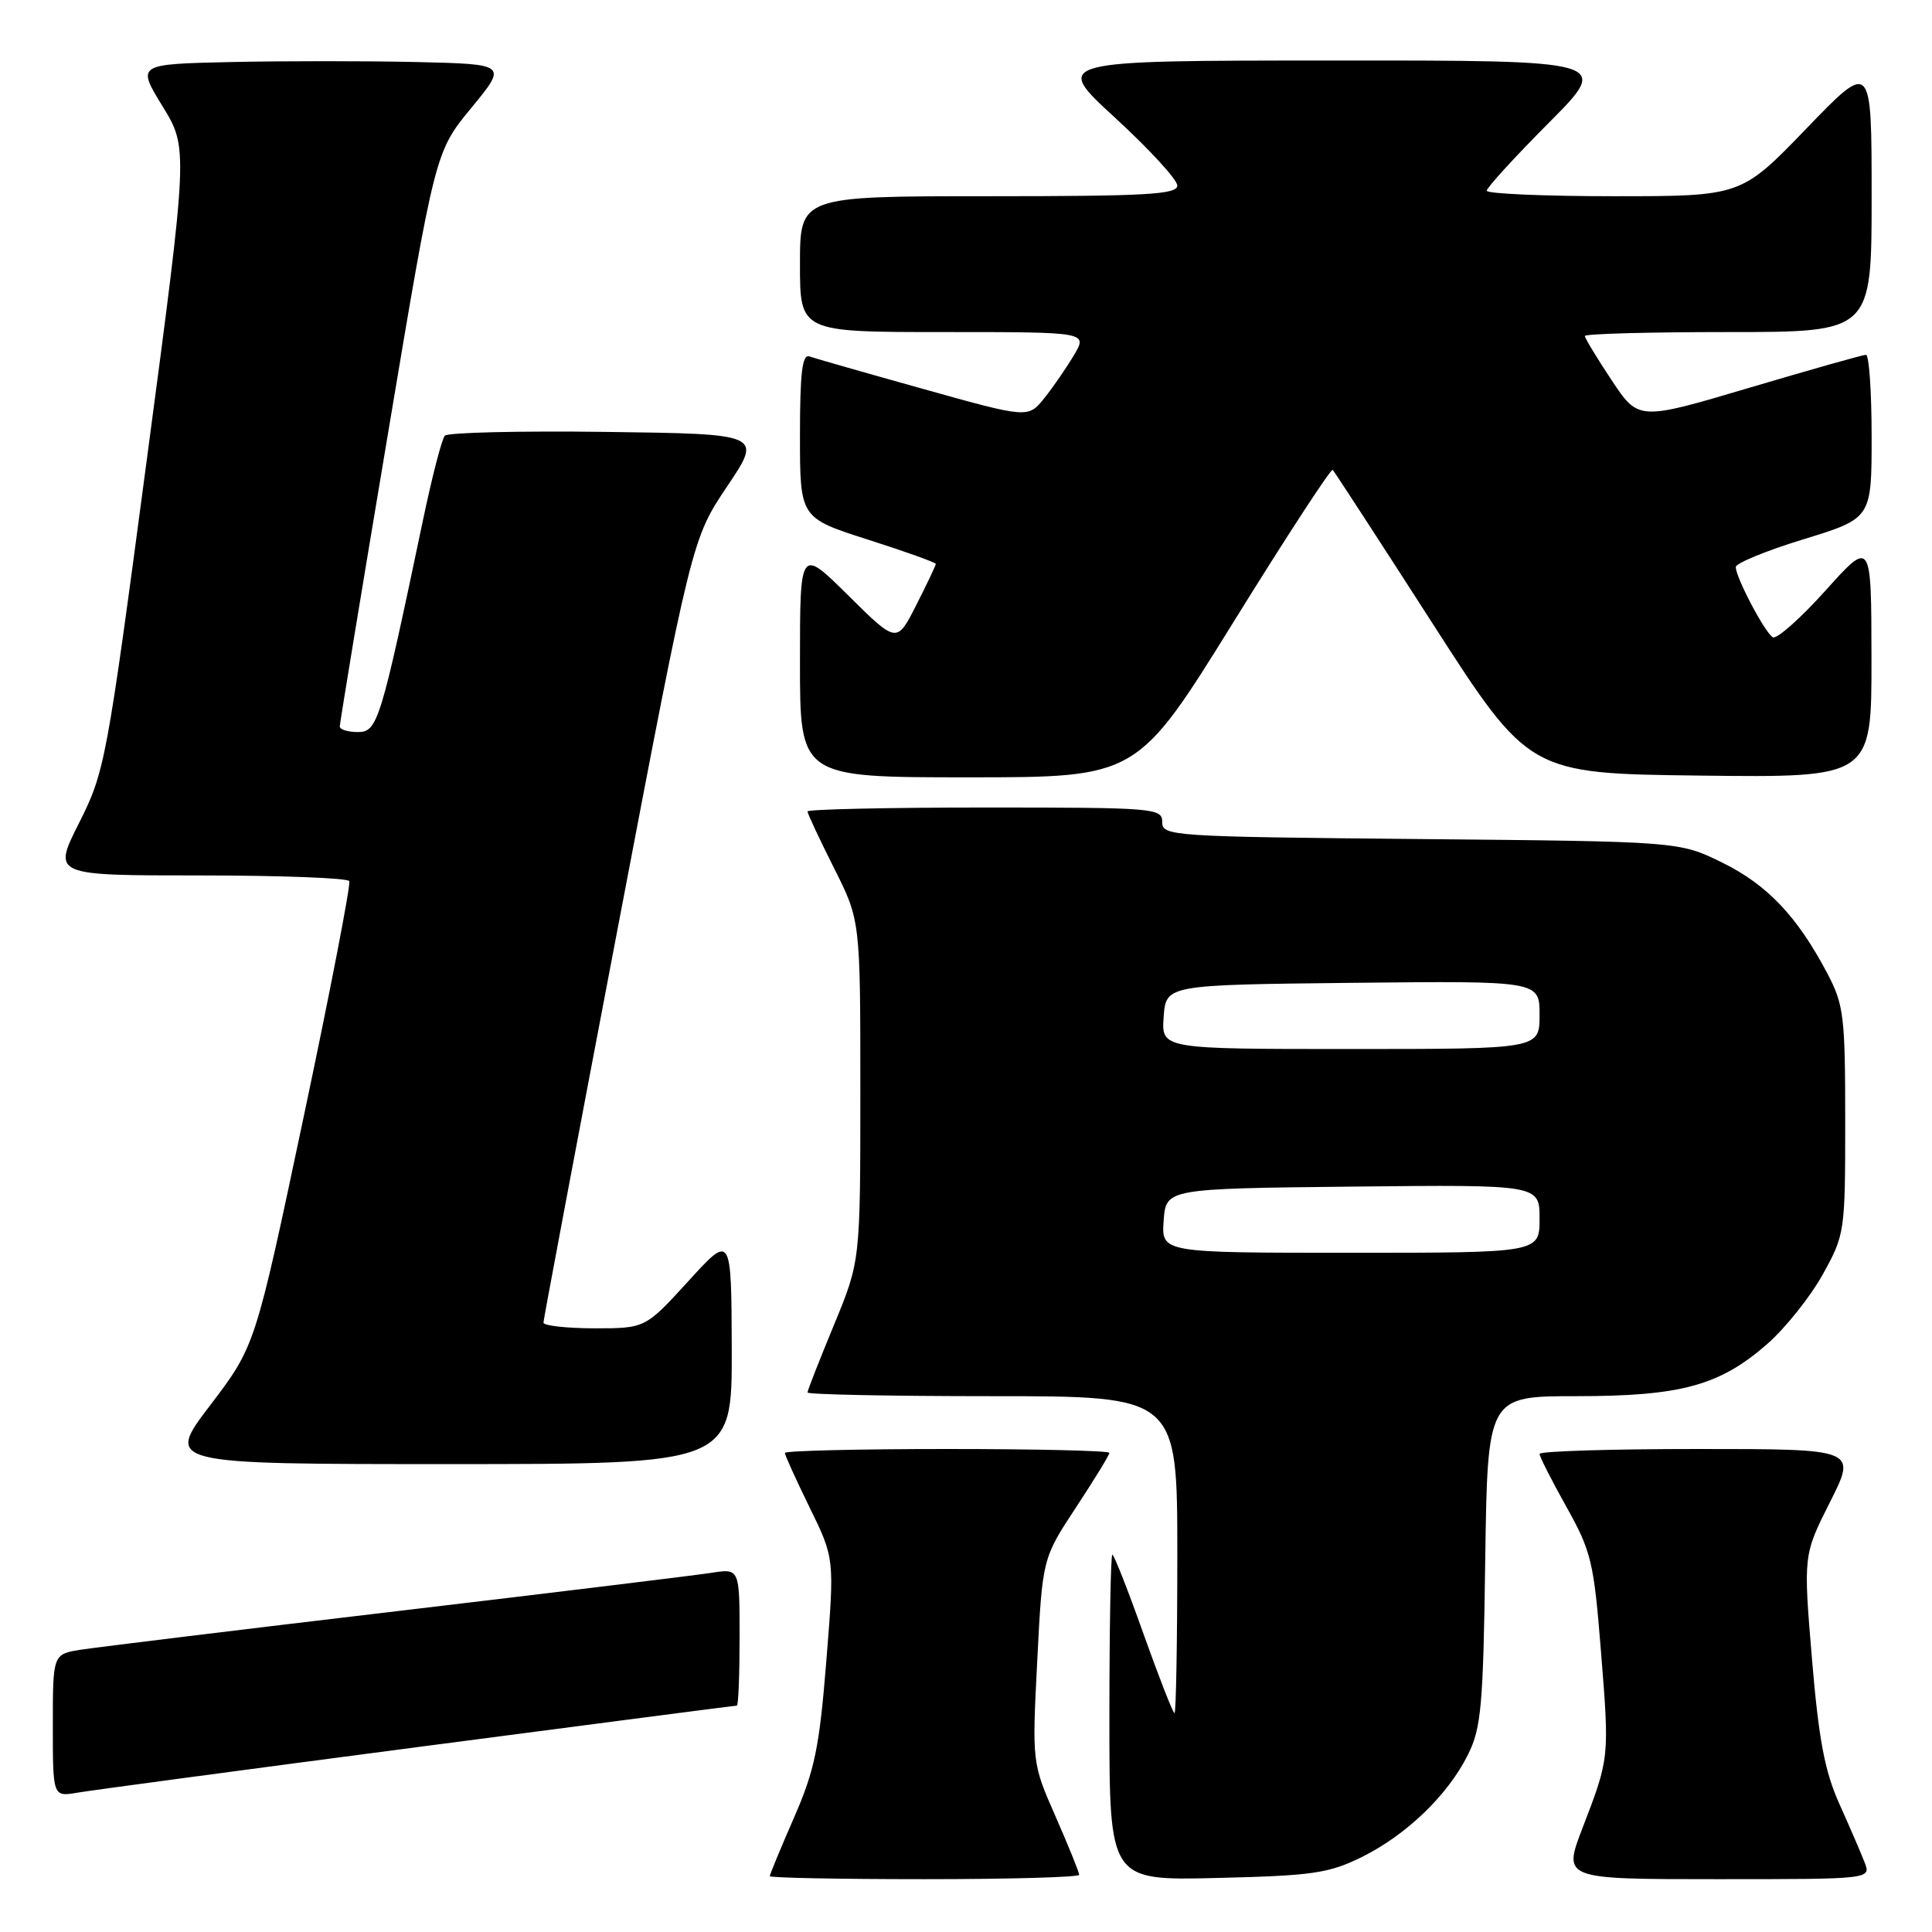 <?xml version="1.0" encoding="UTF-8" standalone="no"?>
<!DOCTYPE svg PUBLIC "-//W3C//DTD SVG 1.1//EN" "http://www.w3.org/Graphics/SVG/1.1/DTD/svg11.dtd" >
<svg xmlns="http://www.w3.org/2000/svg" xmlns:xlink="http://www.w3.org/1999/xlink" version="1.1" viewBox="0 0 256 256">
 <g >
 <path fill="currentColor"
d=" M 143.00 248.42 C 143.00 248.10 141.59 244.63 139.88 240.72 C 136.75 233.60 136.75 233.60 137.44 220.05 C 138.13 206.50 138.13 206.50 142.56 199.76 C 145.00 196.06 147.00 192.79 147.00 192.51 C 147.00 192.23 137.32 192.00 125.50 192.00 C 113.67 192.00 104.00 192.24 104.00 192.52 C 104.00 192.81 105.48 196.08 107.29 199.77 C 110.58 206.50 110.58 206.50 109.50 220.00 C 108.57 231.60 107.96 234.54 105.21 240.85 C 103.44 244.90 102.00 248.39 102.00 248.60 C 102.00 248.82 111.22 249.00 122.50 249.00 C 133.78 249.00 143.00 248.74 143.00 248.42 Z  M 180.42 246.08 C 186.36 243.15 191.87 237.84 194.53 232.47 C 196.27 228.96 196.54 225.99 196.80 206.75 C 197.11 185.00 197.11 185.00 208.88 185.00 C 222.78 185.00 227.91 183.59 234.23 178.03 C 236.61 175.93 239.90 171.80 241.53 168.86 C 244.45 163.59 244.50 163.26 244.50 148.50 C 244.50 134.67 244.32 133.15 242.14 129.00 C 238.16 121.44 234.18 117.24 228.21 114.30 C 222.50 111.50 222.50 111.50 188.25 111.18 C 155.19 110.87 154.00 110.79 154.00 108.93 C 154.00 107.08 153.05 107.00 130.50 107.00 C 117.57 107.00 107.00 107.24 107.00 107.52 C 107.00 107.81 108.58 111.18 110.50 115.00 C 114.00 121.95 114.00 121.95 114.00 144.53 C 114.00 167.11 114.00 167.11 110.50 175.57 C 108.58 180.22 107.00 184.24 107.00 184.51 C 107.00 184.78 118.03 185.00 131.50 185.00 C 156.00 185.00 156.00 185.00 156.00 206.00 C 156.00 217.55 155.83 227.00 155.63 227.00 C 155.43 227.00 153.58 222.28 151.52 216.50 C 149.47 210.72 147.61 206.00 147.39 206.00 C 147.18 206.00 147.00 215.72 147.00 227.59 C 147.00 249.19 147.00 249.19 161.25 248.84 C 173.90 248.54 176.05 248.23 180.42 246.08 Z  M 247.06 246.75 C 246.58 245.51 245.07 242.02 243.71 238.99 C 241.78 234.68 240.99 230.48 240.09 219.76 C 238.95 206.05 238.95 206.05 242.49 199.02 C 246.03 192.00 246.03 192.00 225.01 192.00 C 213.46 192.00 204.00 192.29 204.00 192.65 C 204.00 193.01 205.60 196.17 207.56 199.67 C 210.86 205.57 211.19 206.97 212.13 218.74 C 213.27 232.96 213.28 232.90 209.68 242.25 C 207.09 249.00 207.09 249.00 227.52 249.00 C 247.95 249.00 247.95 249.00 247.06 246.75 Z  M 55.39 231.49 C 78.43 228.47 97.44 226.00 97.64 226.00 C 97.84 226.00 98.00 221.91 98.00 216.91 C 98.00 207.82 98.00 207.82 94.25 208.41 C 92.19 208.73 73.40 211.02 52.50 213.50 C 31.60 215.97 12.81 218.27 10.75 218.59 C 7.00 219.18 7.00 219.18 7.00 228.63 C 7.00 238.09 7.00 238.09 10.25 237.54 C 12.04 237.23 32.35 234.51 55.39 231.49 Z  M 96.96 178.75 C 96.91 163.50 96.91 163.50 91.21 169.76 C 85.50 176.01 85.50 176.01 78.75 176.01 C 75.04 176.00 72.00 175.66 72.01 175.25 C 72.02 174.84 76.45 151.30 81.86 122.95 C 91.69 71.40 91.69 71.40 96.35 64.45 C 101.02 57.50 101.02 57.50 80.33 57.23 C 68.95 57.08 59.32 57.31 58.94 57.73 C 58.55 58.15 57.24 63.22 56.03 69.00 C 50.42 95.74 50.03 97.00 47.41 97.00 C 46.08 97.00 45.01 96.66 45.02 96.25 C 45.03 95.84 47.87 78.54 51.35 57.81 C 57.66 20.12 57.66 20.12 62.44 14.31 C 67.23 8.50 67.23 8.50 55.17 8.22 C 48.54 8.07 37.49 8.07 30.62 8.22 C 18.12 8.50 18.12 8.50 21.53 14.07 C 24.94 19.63 24.94 19.63 19.46 60.86 C 14.12 101.05 13.89 102.26 10.48 109.04 C 6.97 116.00 6.97 116.00 26.43 116.00 C 37.13 116.00 46.06 116.34 46.28 116.75 C 46.50 117.16 43.79 131.19 40.25 147.93 C 33.82 178.35 33.82 178.35 27.87 186.18 C 21.91 194.00 21.91 194.00 59.46 194.00 C 97.00 194.00 97.00 194.00 96.96 178.75 Z  M 163.44 82.43 C 170.45 71.11 176.37 62.04 176.59 62.26 C 176.81 62.48 182.76 71.62 189.80 82.58 C 202.61 102.50 202.61 102.50 225.31 102.77 C 248.00 103.04 248.00 103.04 247.98 87.27 C 247.96 71.50 247.96 71.50 241.89 78.25 C 238.55 81.97 235.40 84.75 234.90 84.44 C 233.82 83.77 230.00 76.52 230.00 75.14 C 230.00 74.63 234.05 72.96 239.00 71.45 C 248.00 68.68 248.00 68.68 248.00 57.84 C 248.00 51.88 247.66 47.01 247.25 47.01 C 246.84 47.02 239.89 48.98 231.80 51.38 C 217.11 55.74 217.11 55.74 213.55 50.38 C 211.60 47.44 210.00 44.80 210.00 44.52 C 210.00 44.23 218.55 44.00 229.00 44.00 C 248.00 44.00 248.00 44.00 248.00 26.03 C 248.00 8.07 248.00 8.07 239.36 17.03 C 230.71 26.00 230.71 26.00 213.86 26.00 C 204.59 26.00 197.00 25.67 197.00 25.27 C 197.00 24.87 200.70 20.82 205.23 16.27 C 213.46 8.00 213.46 8.00 176.48 8.02 C 139.50 8.03 139.50 8.03 147.75 15.60 C 152.29 19.77 156.00 23.81 156.00 24.59 C 156.00 25.77 151.88 26.00 131.00 26.00 C 106.00 26.00 106.00 26.00 106.00 35.00 C 106.00 44.00 106.00 44.00 125.06 44.00 C 144.11 44.00 144.11 44.00 142.33 47.02 C 141.35 48.67 139.58 51.25 138.40 52.73 C 136.24 55.43 136.24 55.43 122.37 51.55 C 114.74 49.42 107.94 47.47 107.25 47.23 C 106.30 46.89 106.00 49.40 106.00 57.70 C 106.00 68.62 106.00 68.62 115.00 71.50 C 119.95 73.08 124.00 74.53 124.00 74.72 C 124.00 74.91 122.84 77.36 121.41 80.17 C 118.83 85.27 118.83 85.27 112.41 78.91 C 106.00 72.56 106.00 72.56 106.00 87.78 C 106.00 103.00 106.00 103.00 128.34 103.00 C 150.68 103.00 150.68 103.00 163.44 82.43 Z  M 154.19 161.75 C 154.50 157.50 154.50 157.50 179.25 157.23 C 204.00 156.97 204.00 156.97 204.00 161.48 C 204.00 166.00 204.00 166.00 178.94 166.00 C 153.89 166.00 153.89 166.00 154.19 161.75 Z  M 154.19 134.75 C 154.50 130.50 154.50 130.50 179.25 130.23 C 204.00 129.97 204.00 129.97 204.00 134.48 C 204.00 139.00 204.00 139.00 178.94 139.00 C 153.89 139.00 153.89 139.00 154.19 134.75 Z "/>
</g>
</svg>